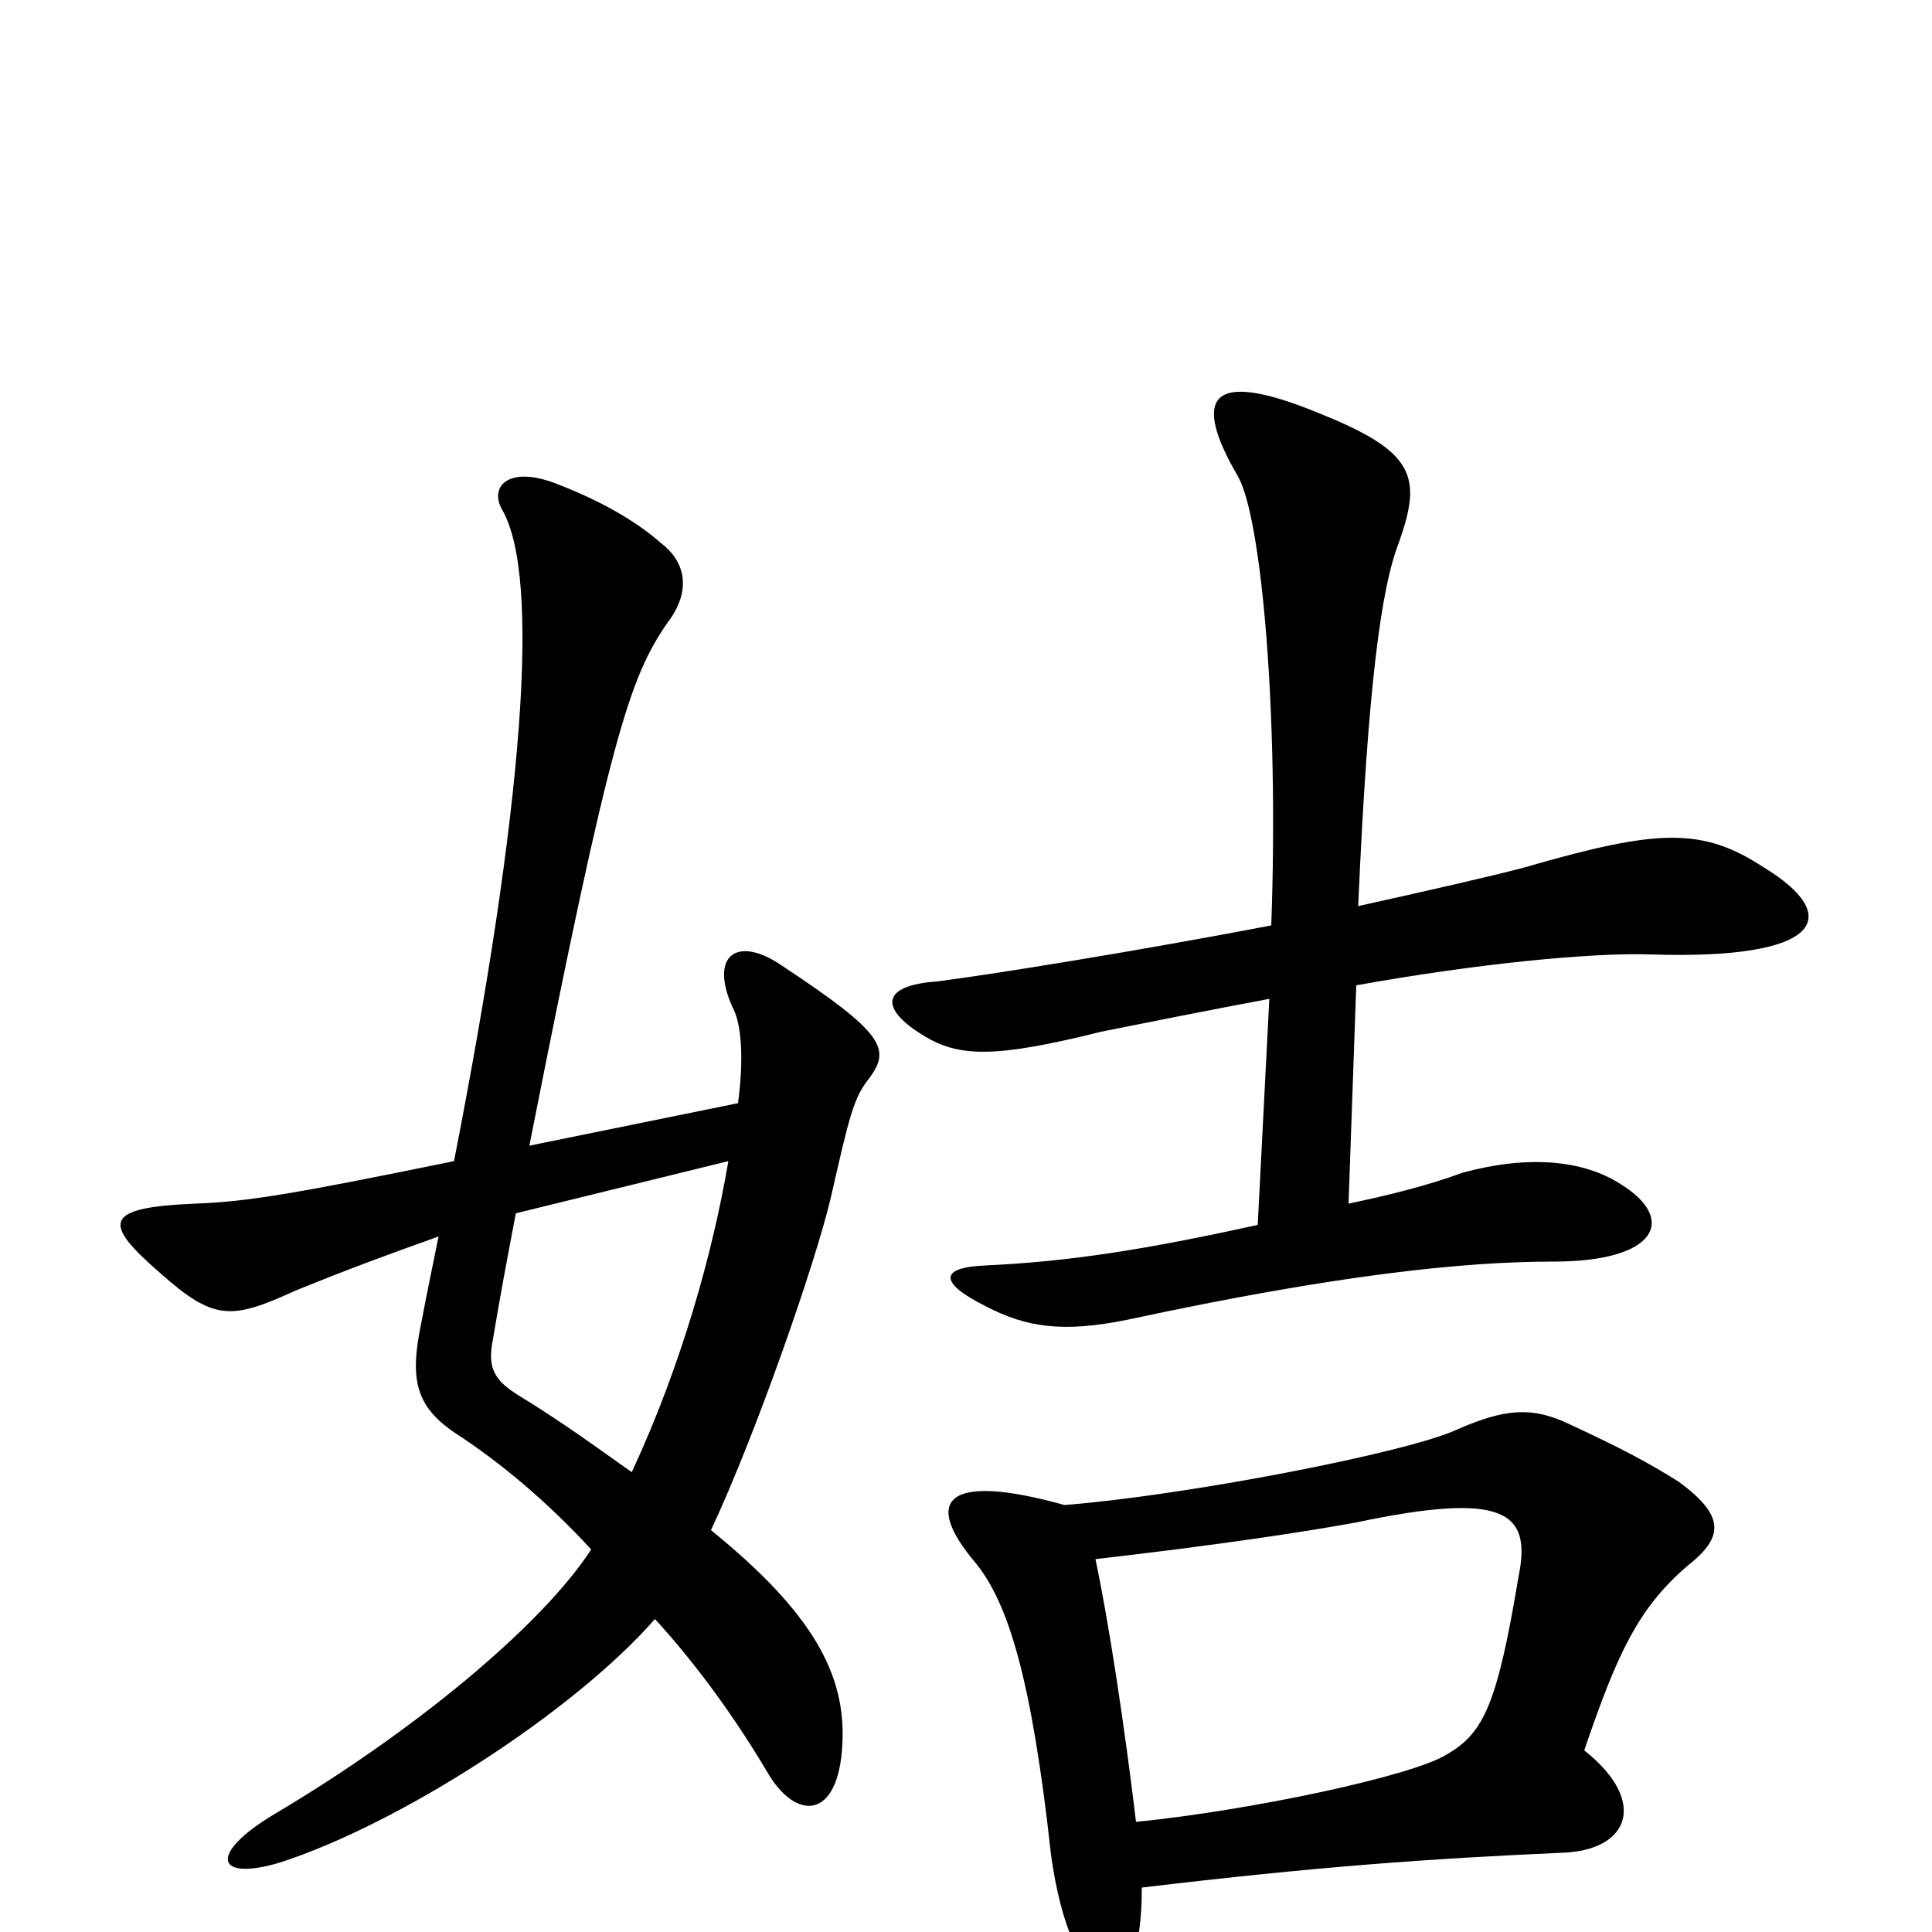 <svg xmlns="http://www.w3.org/2000/svg" viewBox="0 -1000 1000 1000">
	<path fill="#000000" d="M591 -23C683 -34 741 -38 808 -41C844 -42 853 -68 820 -94C837 -144 848 -168 874 -190C893 -205 892 -216 869 -233C853 -243 840 -250 812 -263C793 -272 779 -271 754 -260C728 -248 614 -226 551 -221C490 -238 477 -224 505 -191C522 -170 534 -131 544 -40C549 -3 561 24 573 24C583 24 591 13 591 -23ZM567 -193C628 -200 675 -207 702 -212C778 -228 793 -218 786 -184C775 -118 768 -103 749 -92C732 -81 648 -63 588 -57C582 -107 574 -160 567 -193ZM651 -366C592 -353 553 -347 510 -345C486 -344 486 -336 510 -324C531 -313 550 -310 584 -317C691 -340 757 -347 804 -347C858 -347 868 -369 839 -387C819 -400 790 -402 757 -393C738 -386 717 -381 698 -377L702 -490C763 -501 823 -507 854 -506C944 -503 954 -526 913 -551C881 -572 858 -571 789 -551C770 -546 739 -539 703 -531C708 -646 715 -696 724 -719C736 -753 733 -766 683 -786C625 -810 617 -794 641 -753C653 -731 662 -631 658 -521C590 -508 516 -496 485 -492C456 -490 455 -478 478 -464C496 -453 514 -452 570 -466C595 -471 625 -477 657 -483ZM267 -372L377 -399C369 -352 353 -294 327 -238C310 -250 291 -264 268 -278C257 -285 252 -291 255 -306C259 -330 263 -351 267 -372ZM235 -399C152 -382 128 -378 101 -377C53 -375 53 -367 83 -341C111 -316 120 -317 153 -332C180 -343 199 -350 227 -360C224 -345 221 -331 218 -315C212 -286 215 -272 236 -258C259 -243 283 -223 306 -198C280 -158 213 -103 142 -61C107 -40 112 -26 145 -36C207 -56 297 -114 339 -162C361 -138 381 -110 397 -83C412 -57 434 -58 436 -97C438 -133 421 -165 368 -208C391 -257 422 -346 430 -380C440 -424 442 -432 450 -442C461 -457 458 -465 405 -500C382 -516 367 -506 379 -479C384 -470 385 -452 382 -429L274 -407C316 -620 326 -649 345 -677C359 -695 354 -710 342 -719C333 -727 316 -739 287 -750C263 -759 253 -748 260 -736C280 -701 271 -583 235 -399Z"/>
</svg>